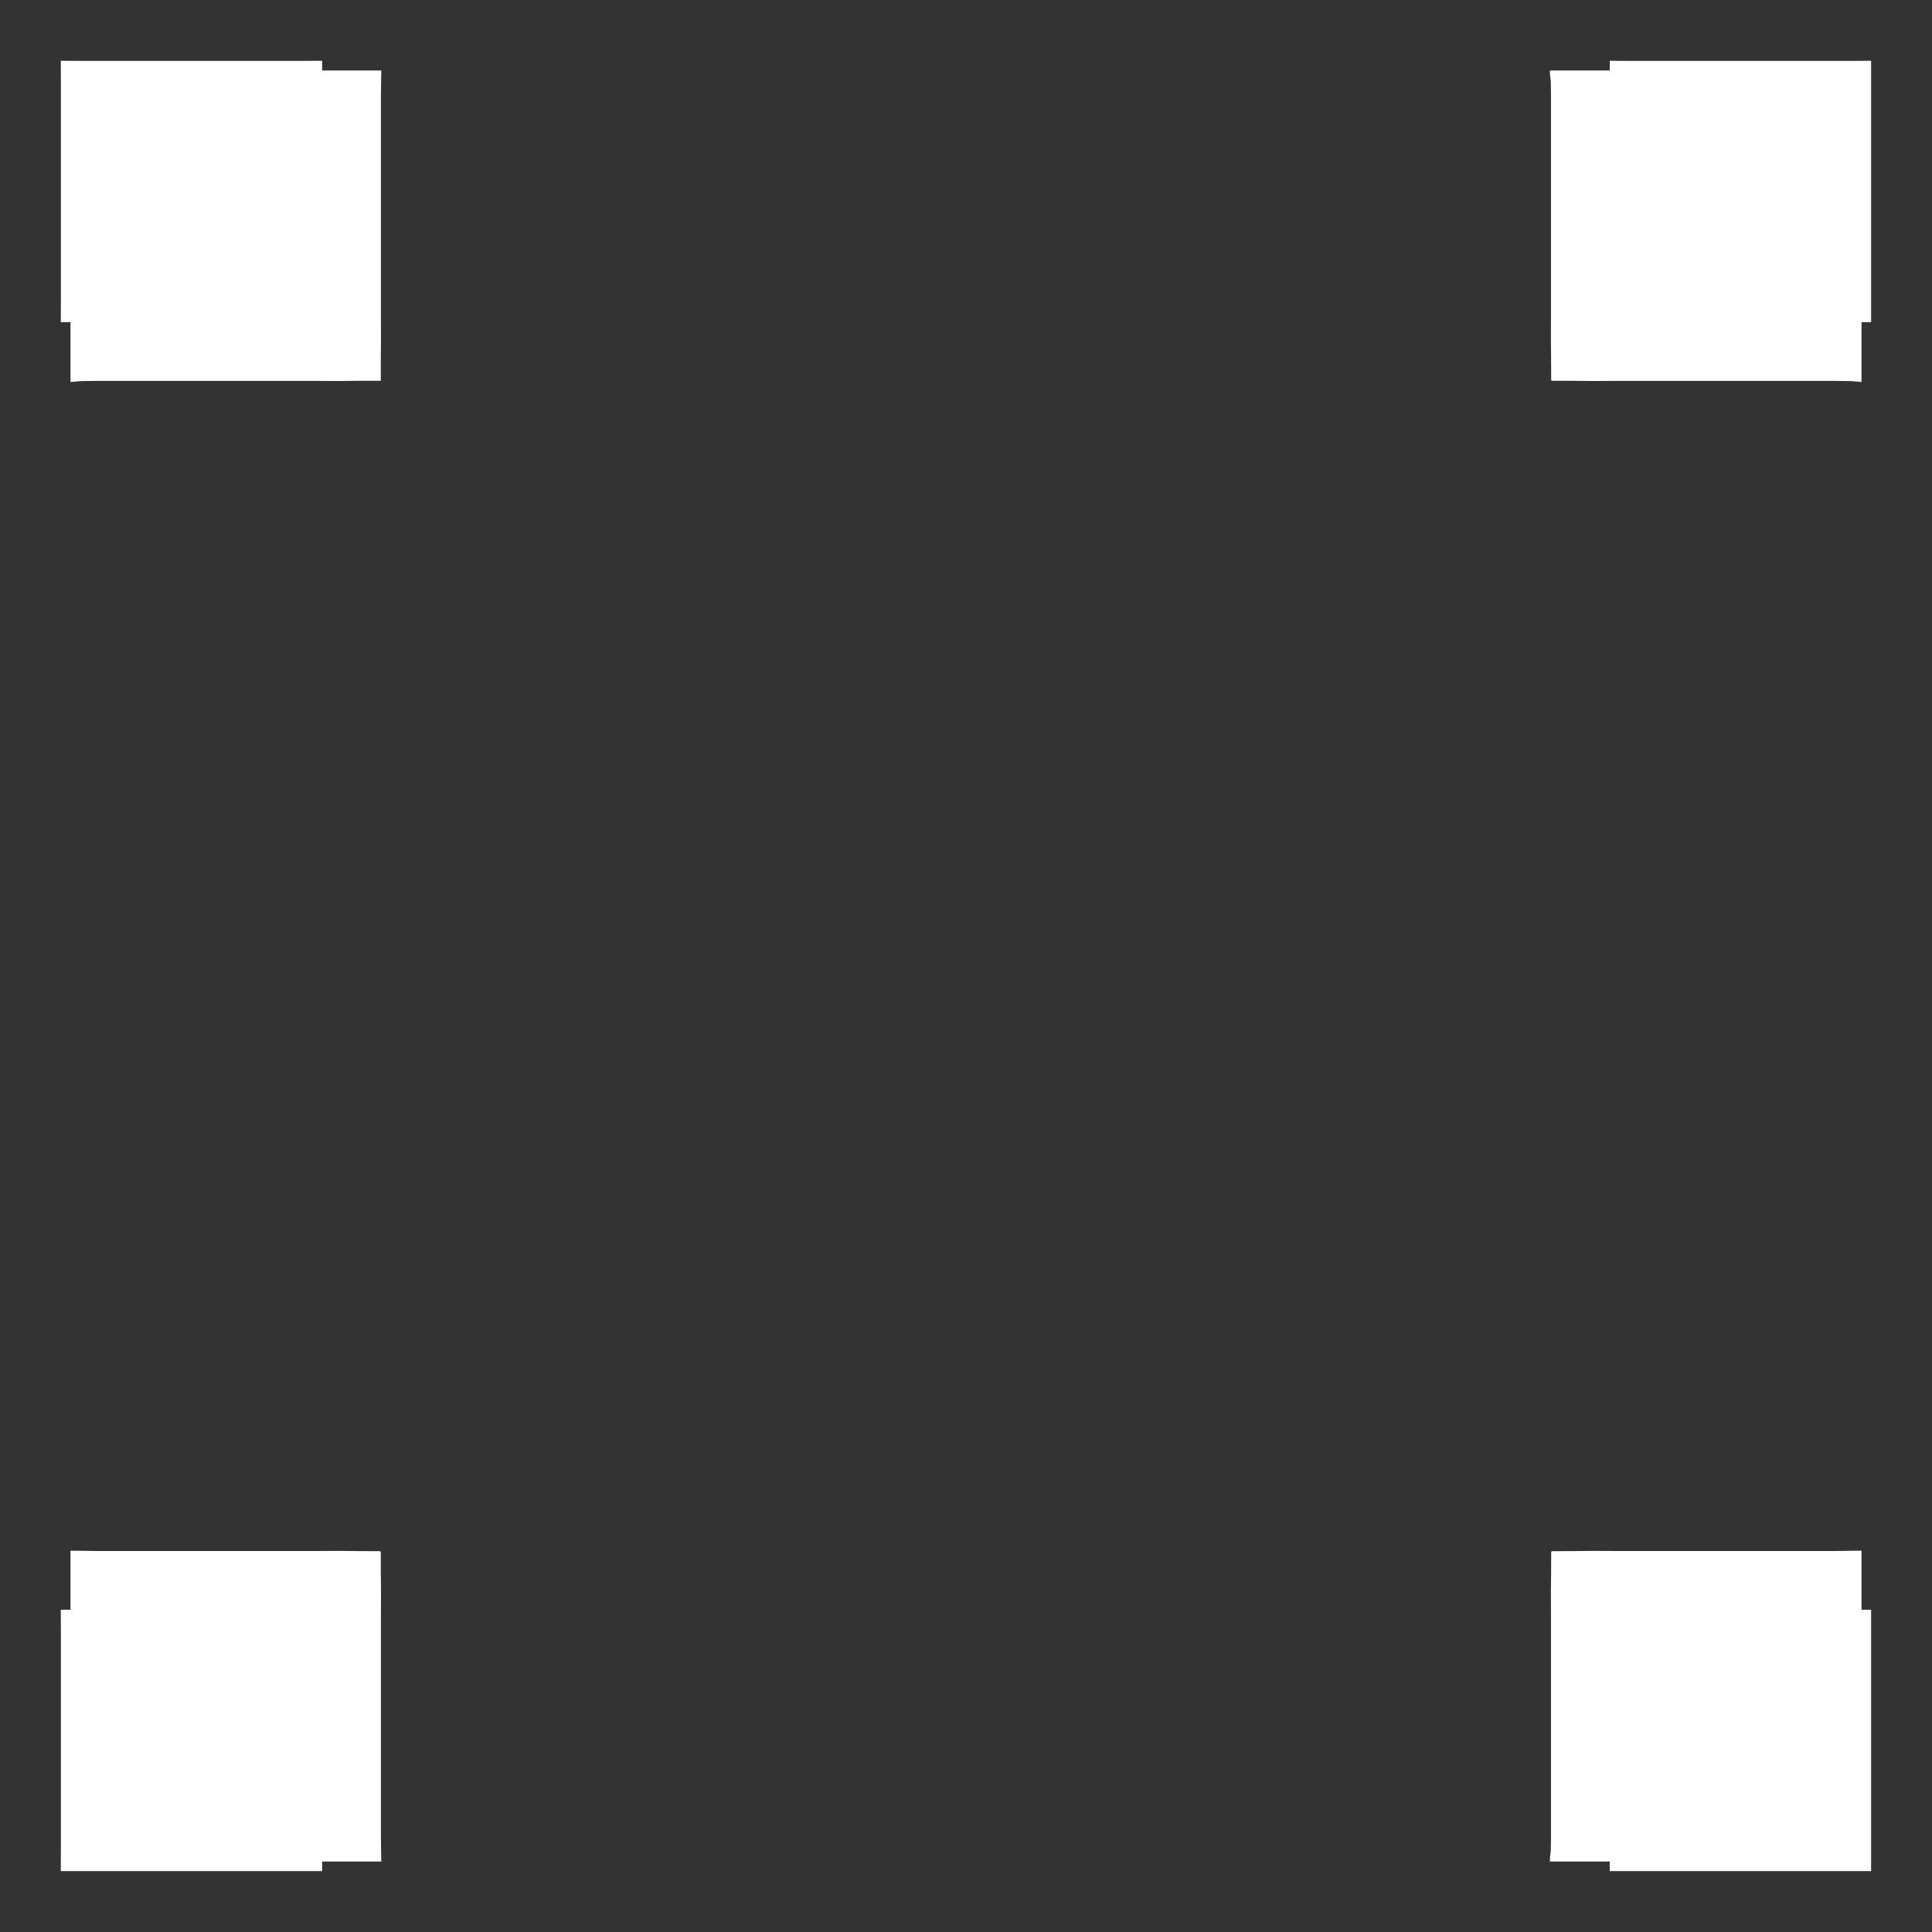<svg width="19.132" height="19.132">
<rect width="100%" height="100%" fill="#333333" stroke="none"/>
<polygon type="contour" points="0.799,15.357 0.954,15.359 3.156,15.359 3.358,15.358 3.555,15.36 3.766,15.361 3.766,15.366 3.771,15.365 3.771,15.576 3.773,15.773 3.772,15.975 3.772,18.177 3.774,18.333 3.776,18.434 3.356,18.434 3.257,18.434 3.19,18.434 3.19,18.525 3.19,18.527 3.19,18.529 3.181,18.529 2.979,18.529 0.814,18.529 0.612,18.529 0.612,18.529 0.602,18.529 0.602,18.527 0.603,18.317 0.603,16.152 0.602,15.95 0.602,15.941 0.605,15.941 0.607,15.941 0.698,15.941 0.698,15.874 0.698,15.775 0.698,15.356" style="fill: white" /><polygon type="contour" points="0.612,0.602 0.814,0.603 2.979,0.603 3.181,0.602 3.19,0.602 3.19,0.605 3.19,0.607 3.19,0.698 3.257,0.698 3.356,0.698 3.776,0.698 3.774,0.799 3.772,0.954 3.772,3.156 3.773,3.358 3.771,3.555 3.771,3.771 3.555,3.771 3.358,3.773 3.156,3.772 0.954,3.772 0.799,3.774 0.698,3.783 0.698,3.252 0.698,3.19 0.607,3.19 0.605,3.19 0.602,3.19 0.602,3.181 0.603,2.979 0.603,0.814 0.602,0.605 0.602,0.602 0.612,0.602" style="fill: white" /><polygon type="contour" points="18.529,0.602 18.529,0.605 18.529,0.814 18.529,2.979 18.529,3.181 18.529,3.19 18.526,3.19 18.525,3.19 18.434,3.19 18.434,3.252 18.434,3.783 18.333,3.774 18.177,3.772 15.975,3.772 15.773,3.773 15.576,3.771 15.365,3.771 15.366,3.766 15.361,3.766 15.36,3.555 15.358,3.358 15.359,3.156 15.359,0.954 15.357,0.799 15.349,0.745 15.348,0.698 15.879,0.698 15.941,0.698 15.941,0.607 15.941,0.605 15.941,0.605 15.941,0.602 15.95,0.602 16.152,0.603 18.317,0.603 18.519,0.602 18.52,0.602" style="fill: white" /><polygon type="contour" points="18.434,15.775 18.434,15.874 18.434,15.941 18.525,15.941 18.526,15.941 18.526,15.941 18.529,15.941 18.529,15.95 18.529,16.152 18.529,18.317 18.529,18.527 18.529,18.529 18.52,18.529 18.519,18.529 18.317,18.529 16.152,18.529 15.95,18.529 15.941,18.529 15.941,18.526 15.941,18.525 15.941,18.434 15.879,18.434 15.348,18.434 15.349,18.386 15.357,18.333 15.359,18.177 15.359,15.975 15.358,15.773 15.36,15.576 15.361,15.365 15.366,15.366 15.365,15.361 15.576,15.36 15.773,15.358 15.975,15.359 18.177,15.359 18.333,15.357 18.434,15.356" style="fill: white" />
</svg>
